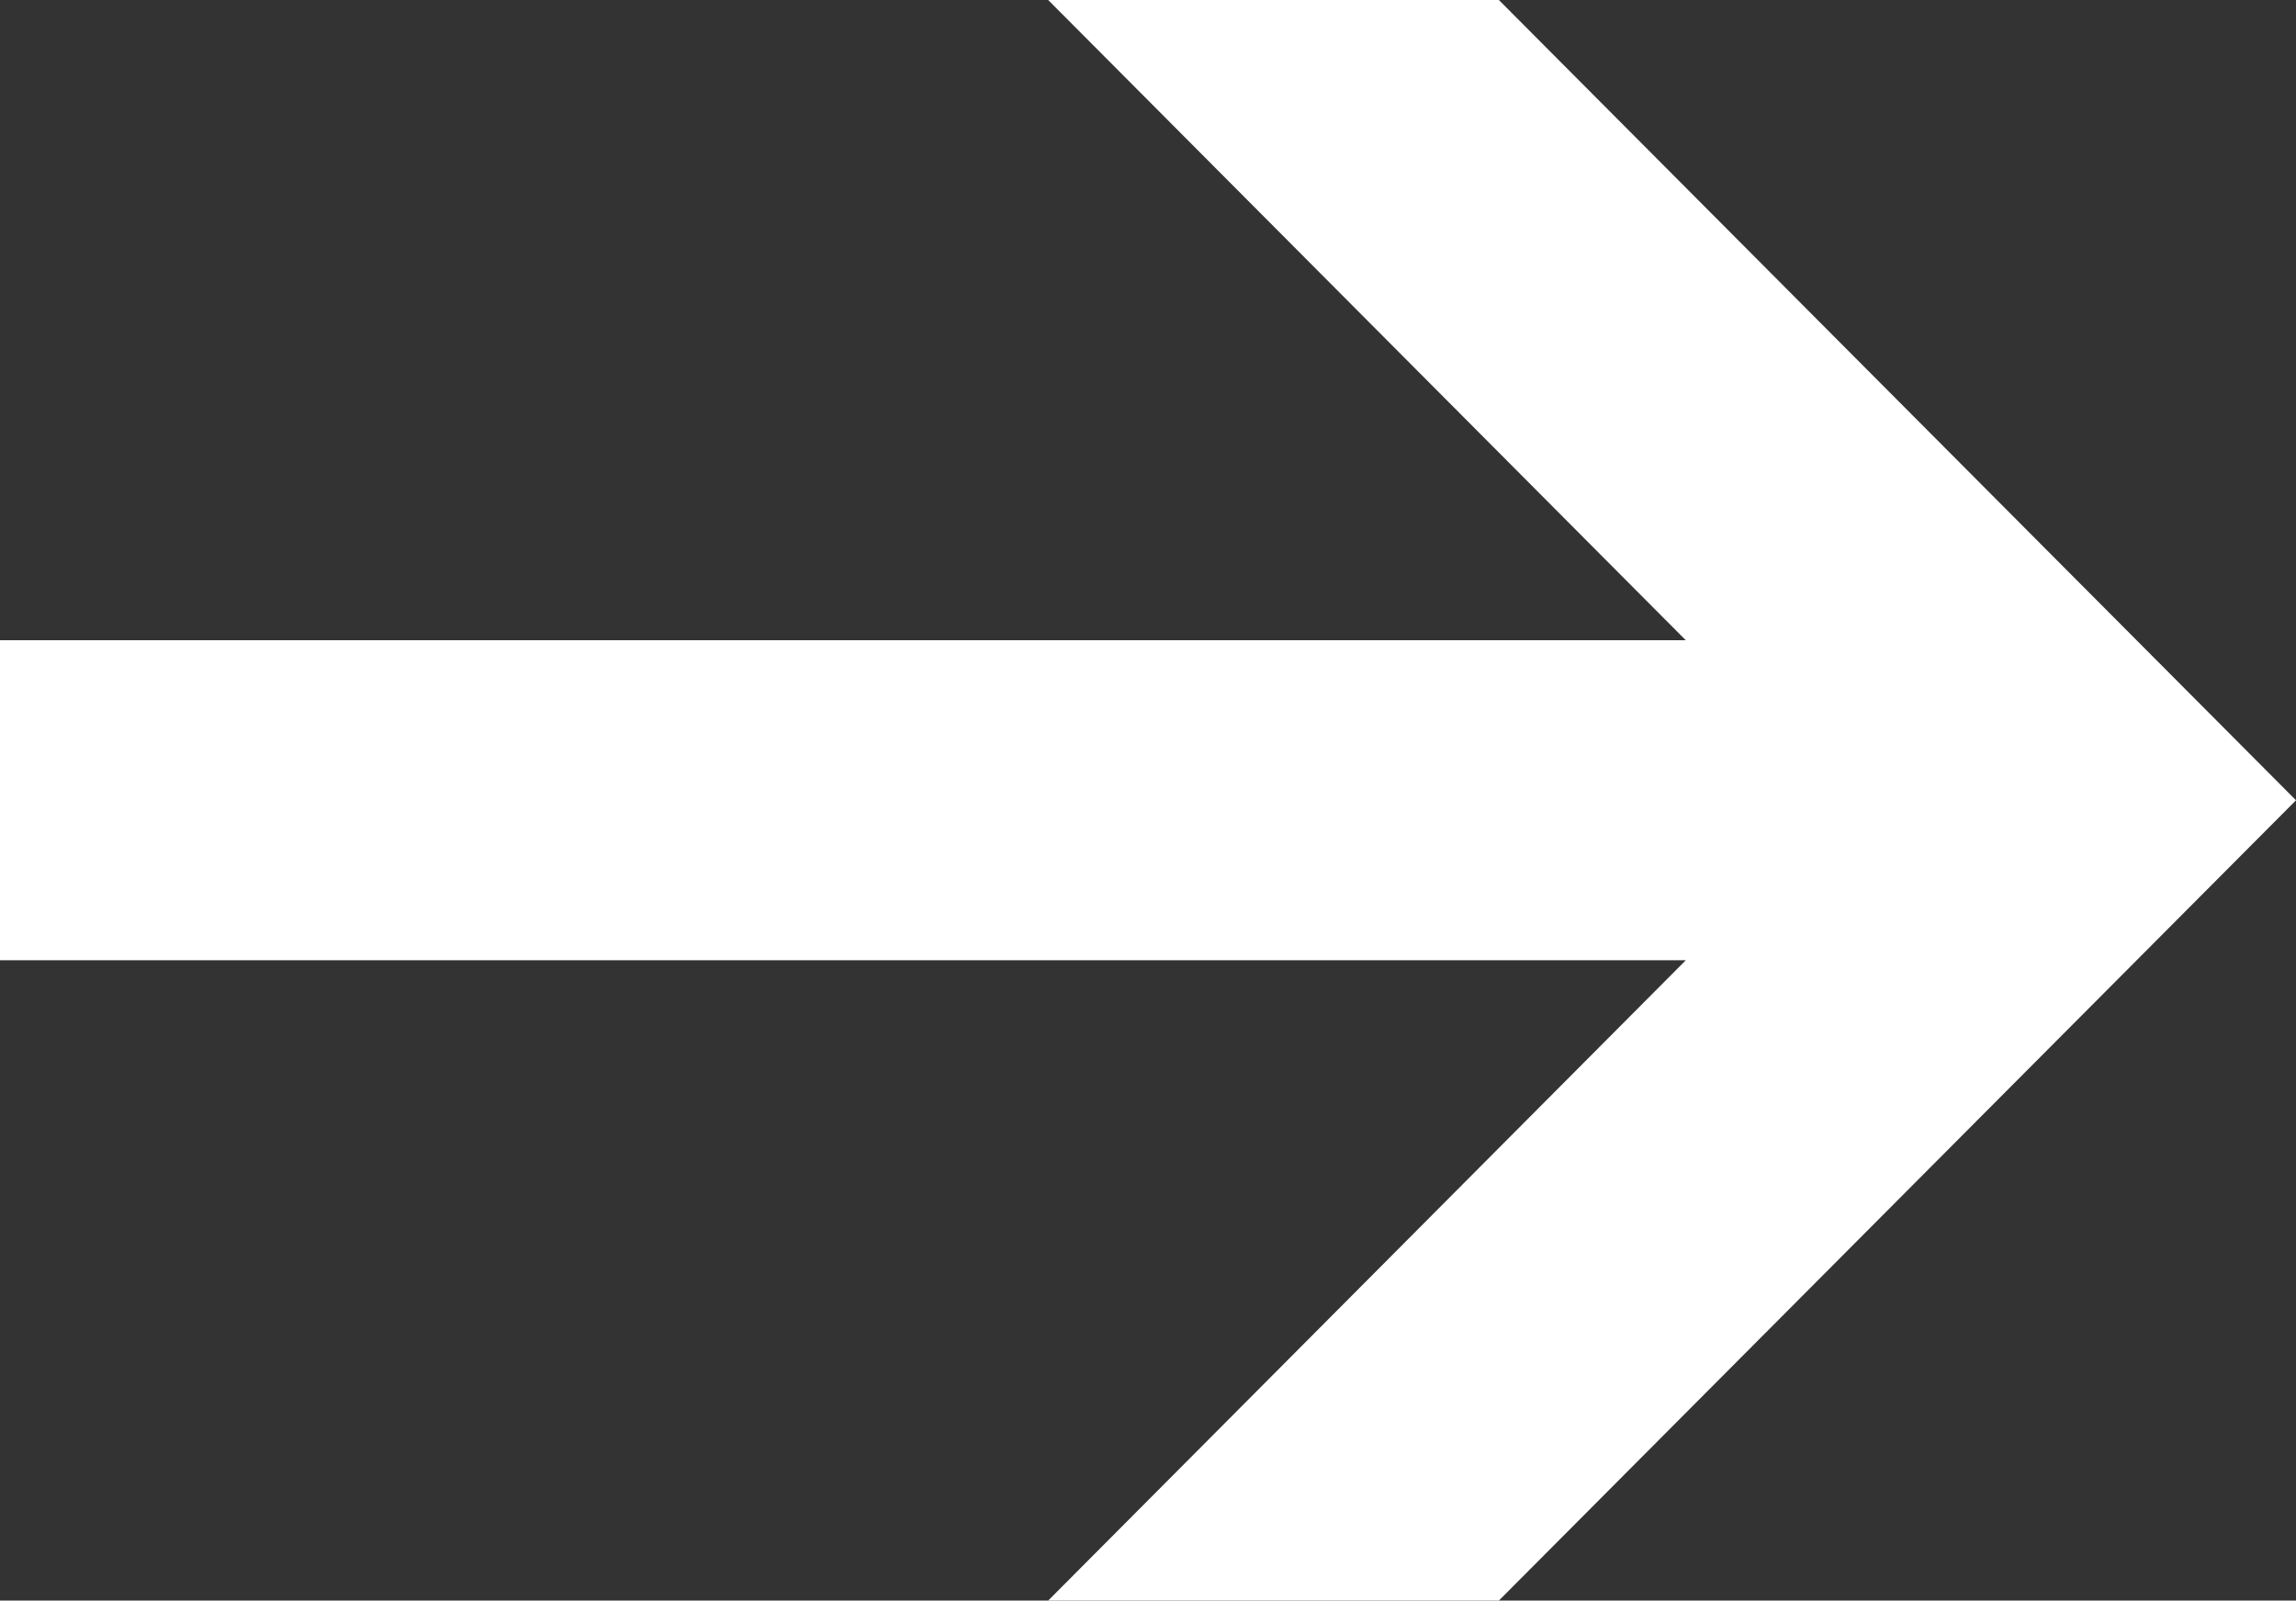 <svg xmlns="http://www.w3.org/2000/svg" width="30.117" height="20.992" viewBox="0 0 30.117 20.992"><rect x="0" y="0" width="30.117" height="20.992" fill="#333333" stroke="none"/><defs><style>.cls-1{isolation:isolate;}.cls-2{fill:#fff;}</style></defs><g id="Warstwa_2" data-name="Warstwa 2"><g id="nawigacja_slajdera" data-name="nawigacja slajdera" class="cls-1"><g id="nawigacja_slajdera-2" data-name="nawigacja slajdera"><polygon class="cls-2" points="19.661 0 13.749 0 22.113 8.397 0 8.397 0 12.594 22.113 12.594 13.749 20.992 19.661 20.992 30.117 10.496 19.661 0"/></g></g></g></svg>